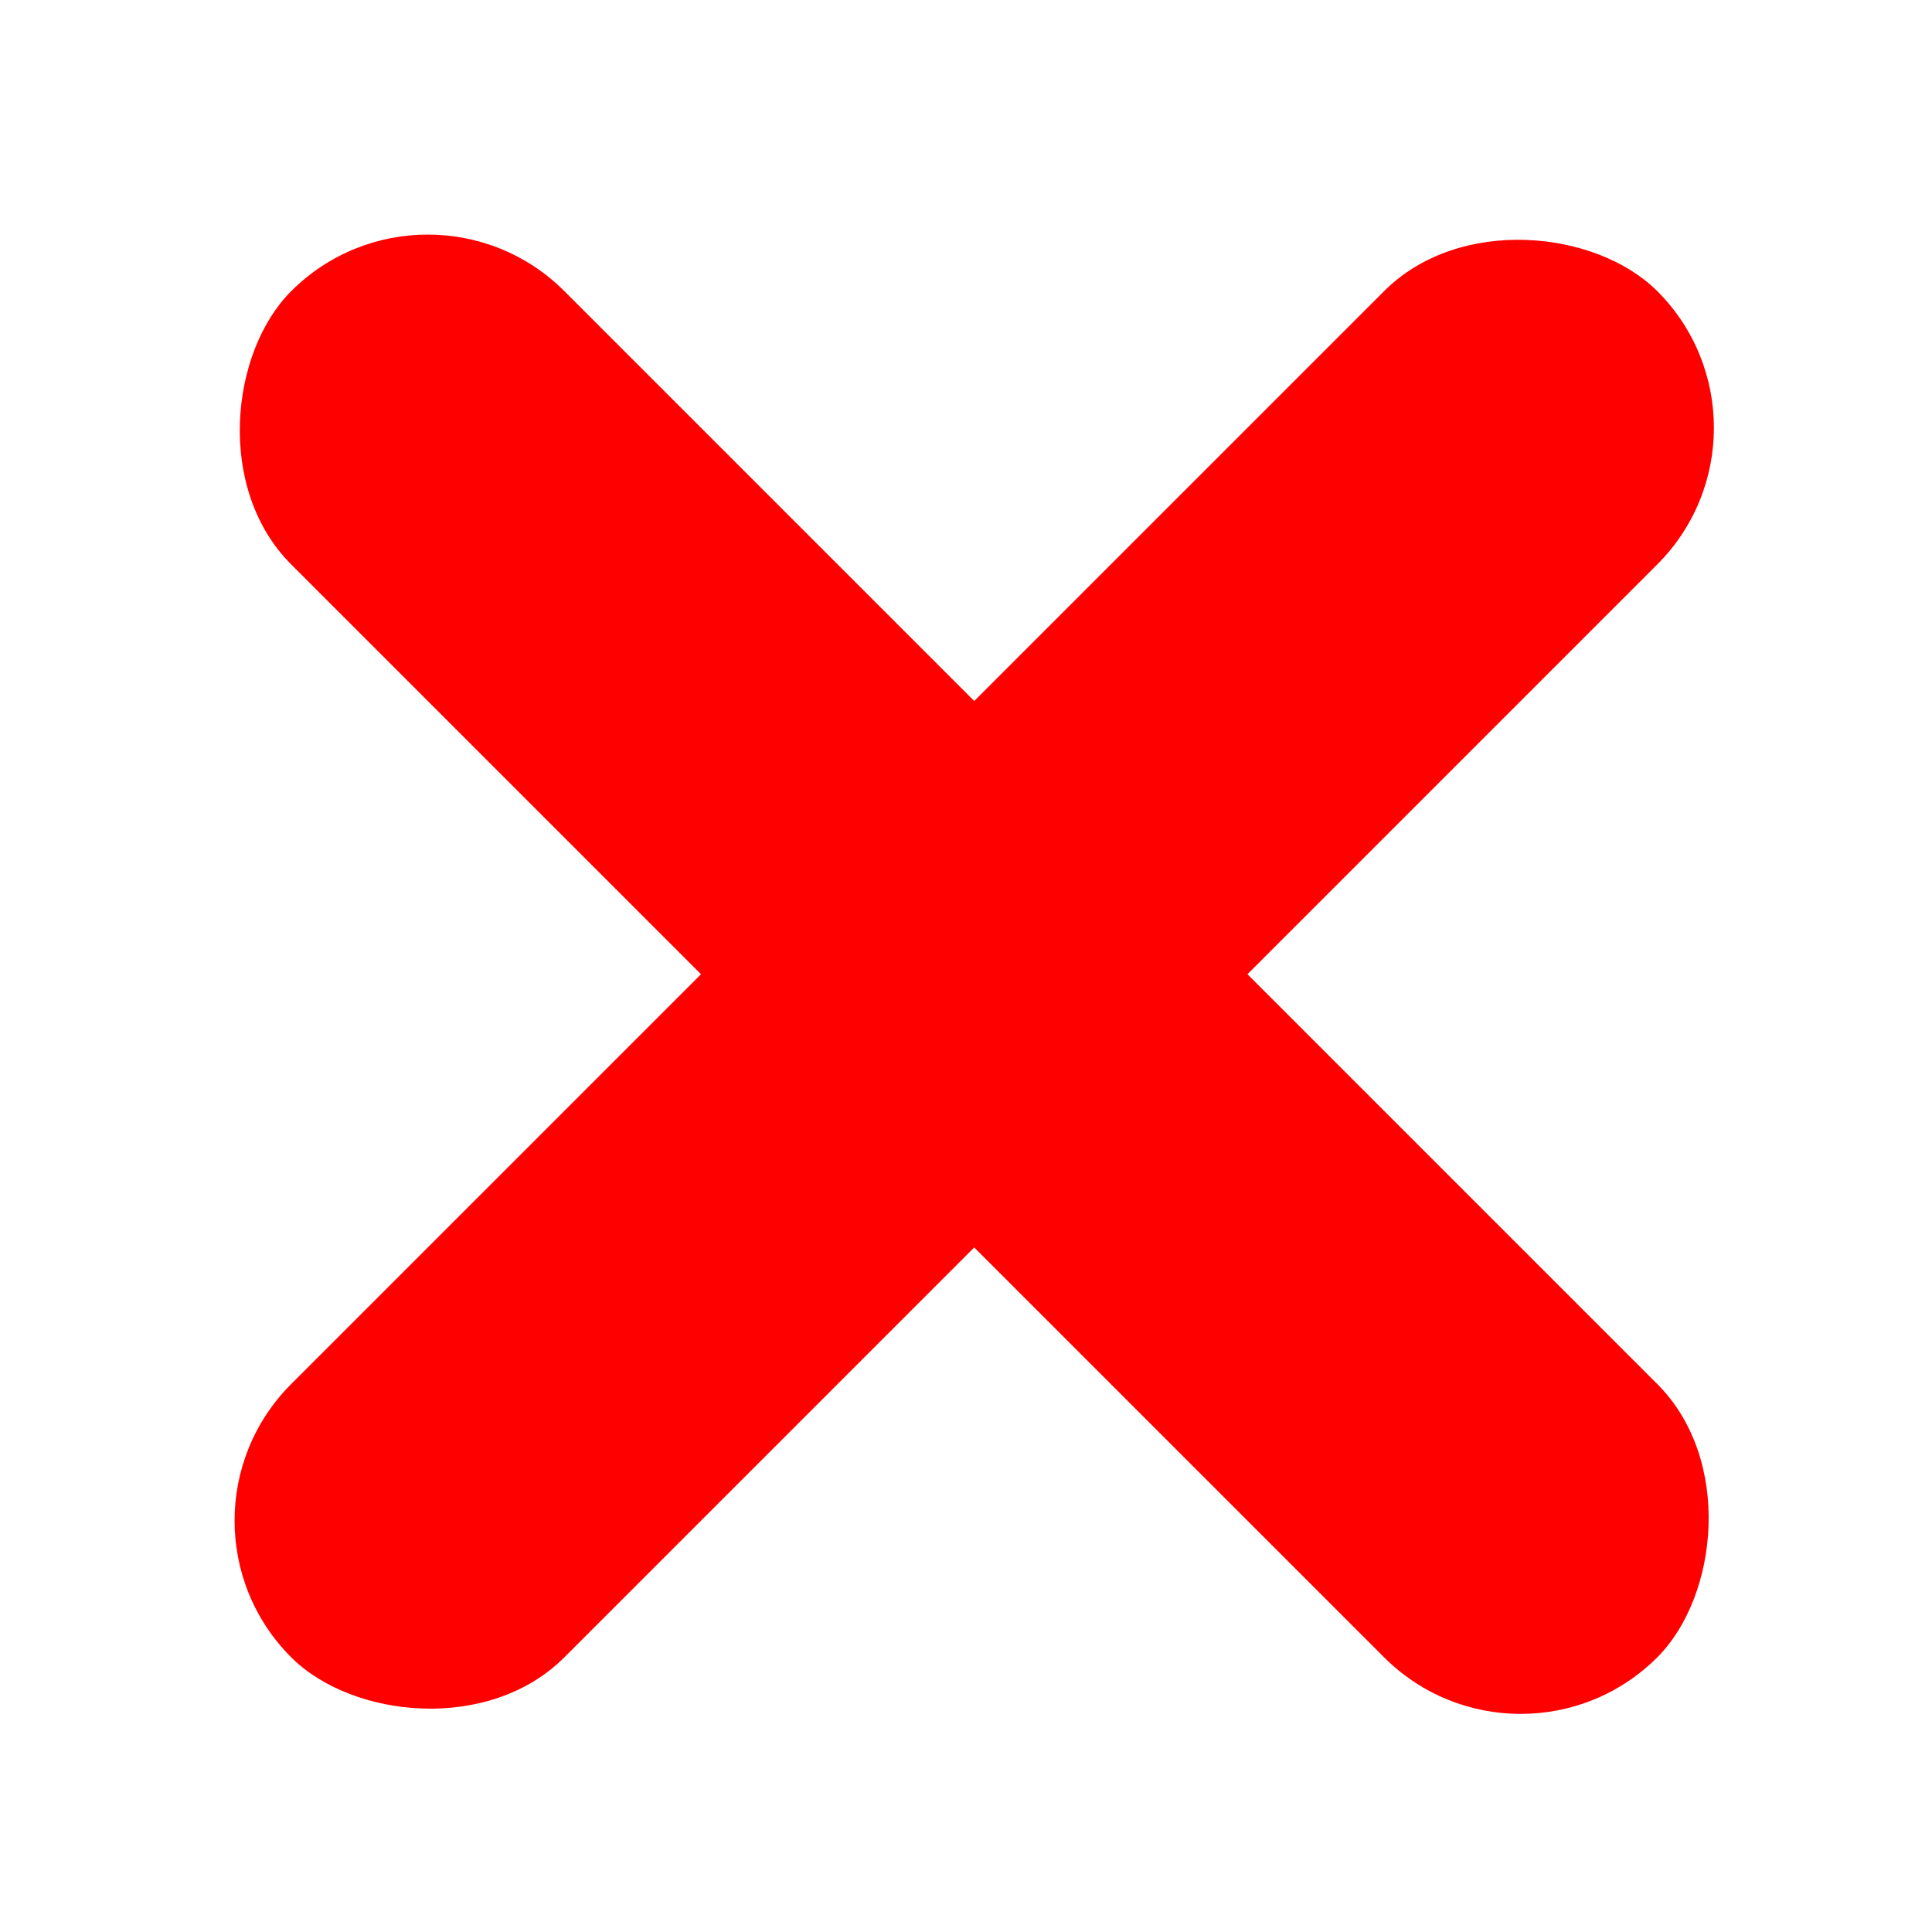 <svg width="50" height="50" viewBox="0 0 50 50" fill="none" xmlns="http://www.w3.org/2000/svg">
<rect x="11.071" y="4" width="50" height="10" rx="5" transform="rotate(45 11.071 4)" fill="#FF0000"/>
<rect x="4" y="39.355" width="50" height="10" rx="5" transform="rotate(-45 4 39.355)" fill="#FF0000"/>
</svg>
